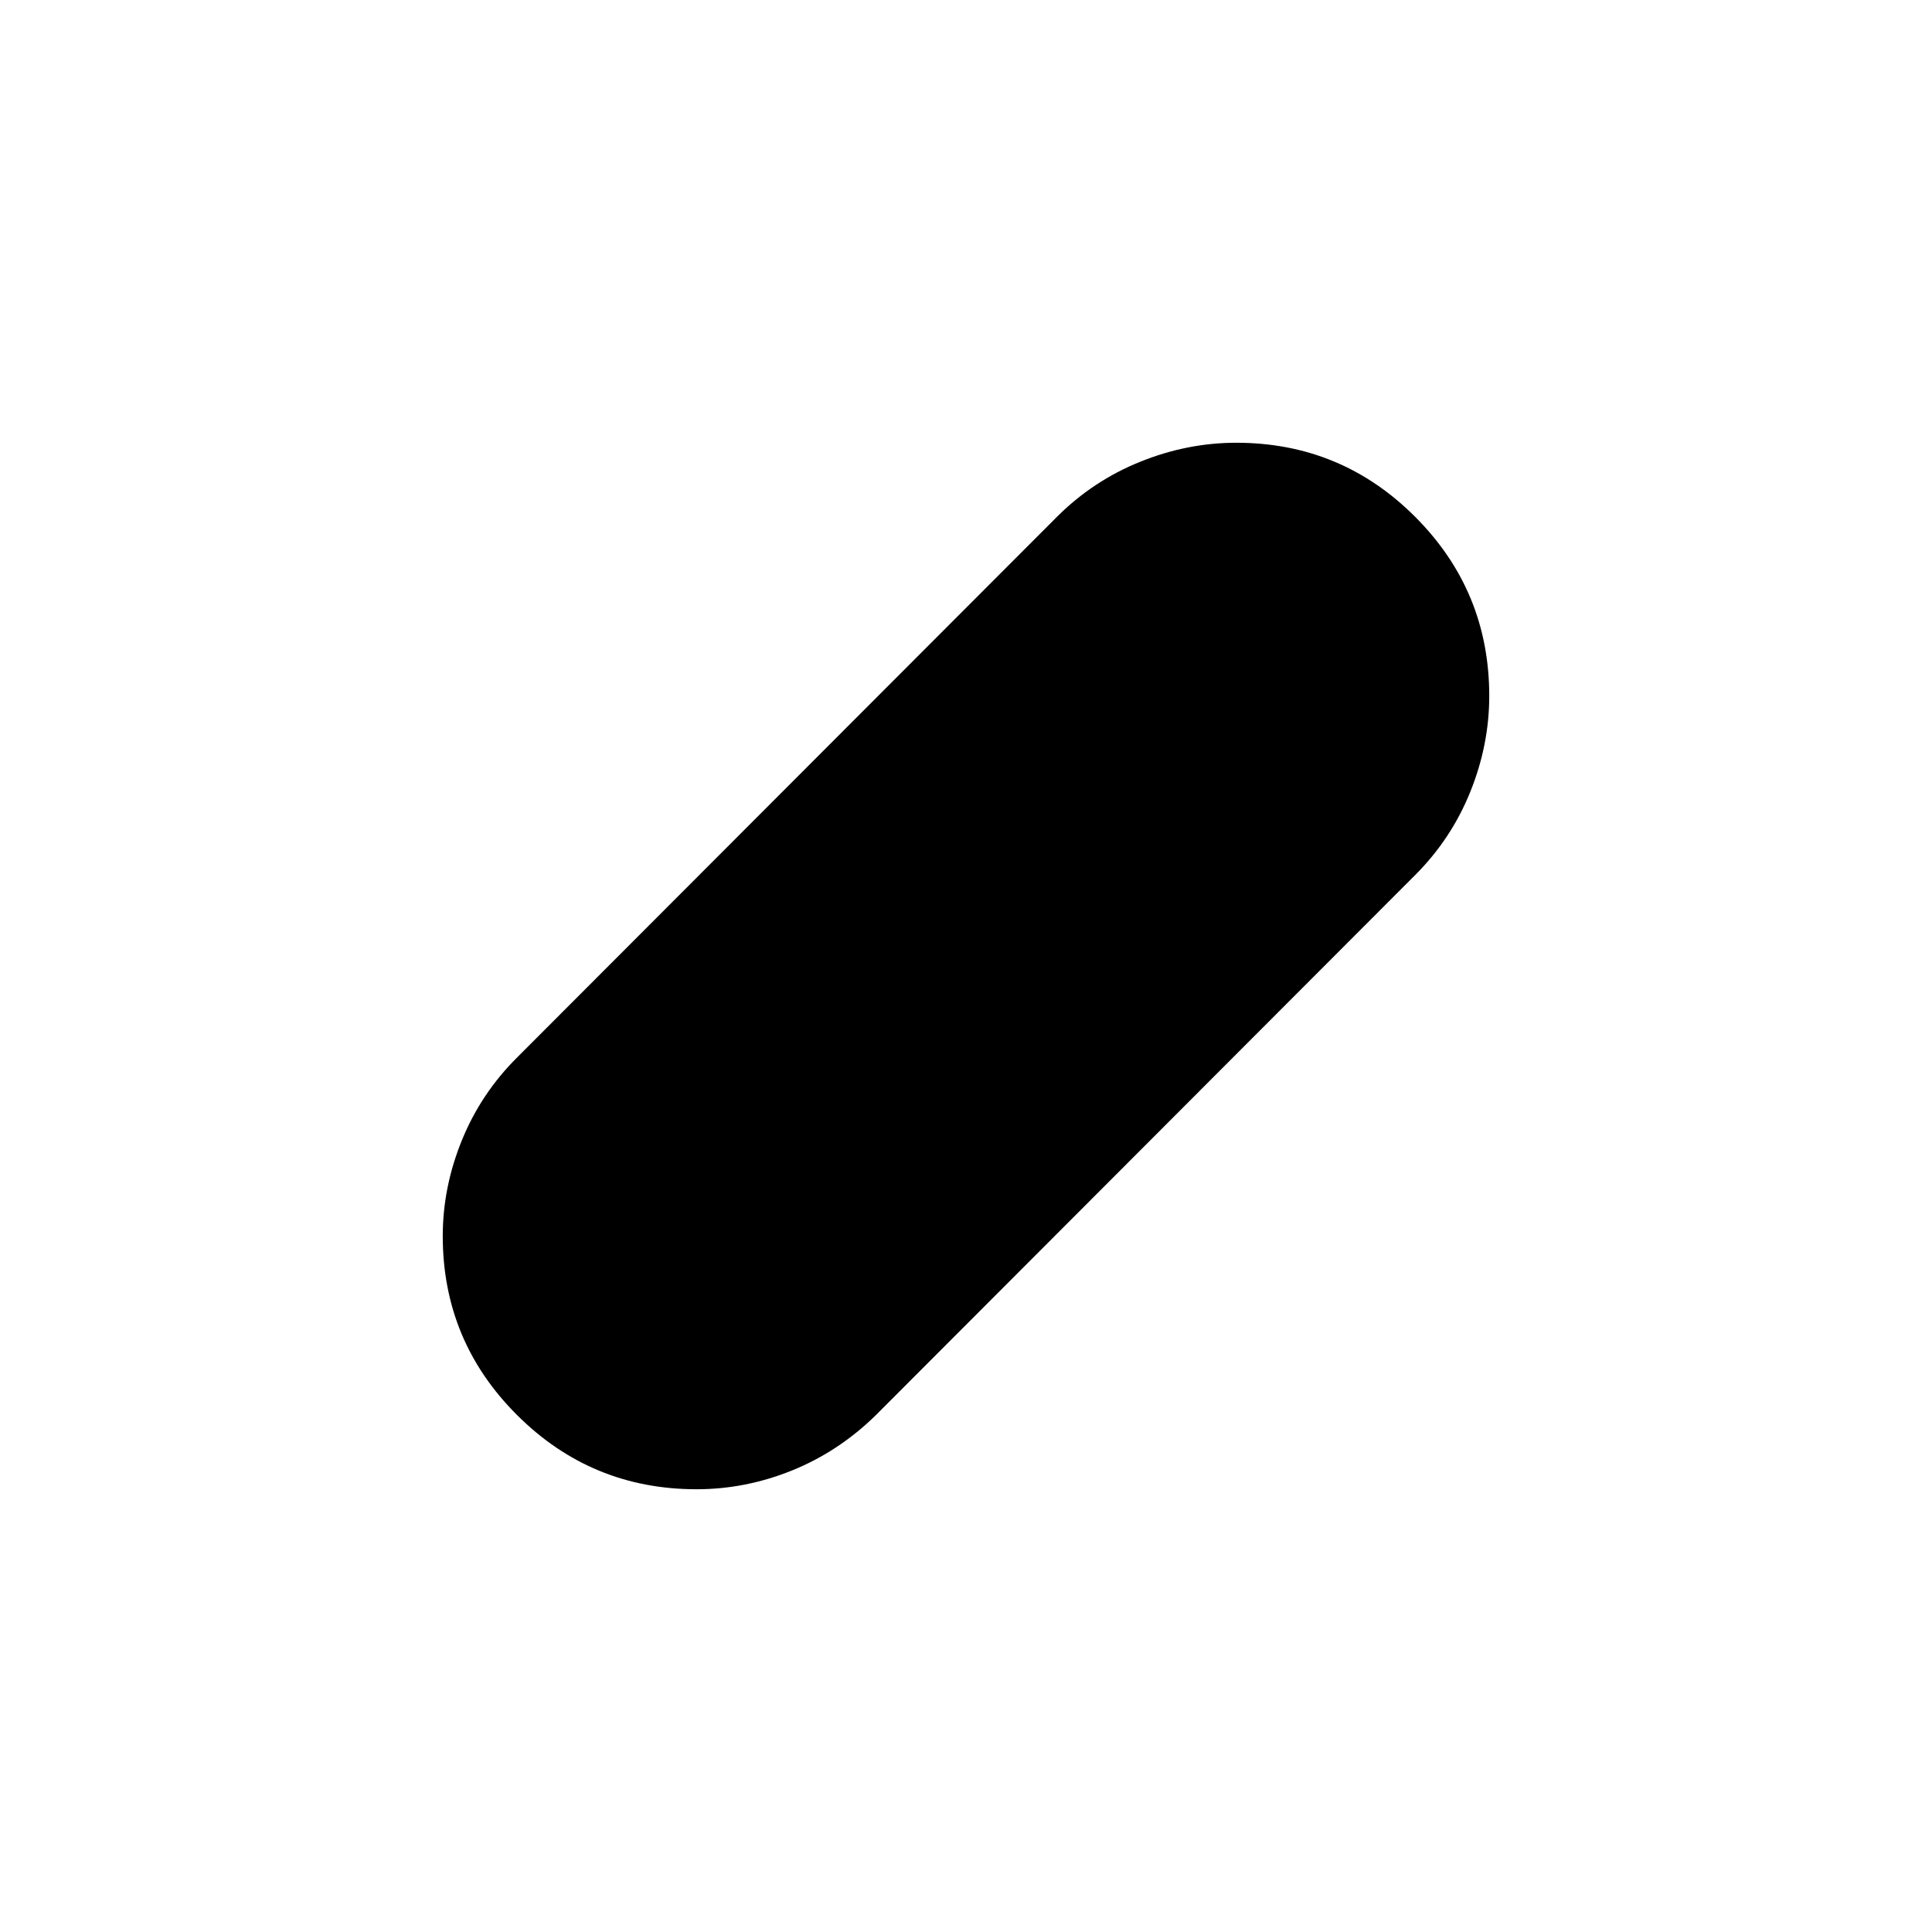 <svg xmlns="http://www.w3.org/2000/svg" height="24" viewBox="0 -960 960 960" width="24"><path d="M346.14-220q-52.26 0-89.2-36.85Q220-293.69 220-345.81q0-24.27 9.52-47.63 9.51-23.36 27.64-41.33l268.07-268.46q17.99-17.94 41.38-27.35Q590-740 614.29-740q52.17 0 88.94 36.85Q740-666.31 740-614.19q0 24.27-9.42 47.63-9.41 23.36-27.35 41.33L435.15-256.77q-18.46 18.08-41.57 27.42-23.12 9.35-47.44 9.35Z"/></svg>